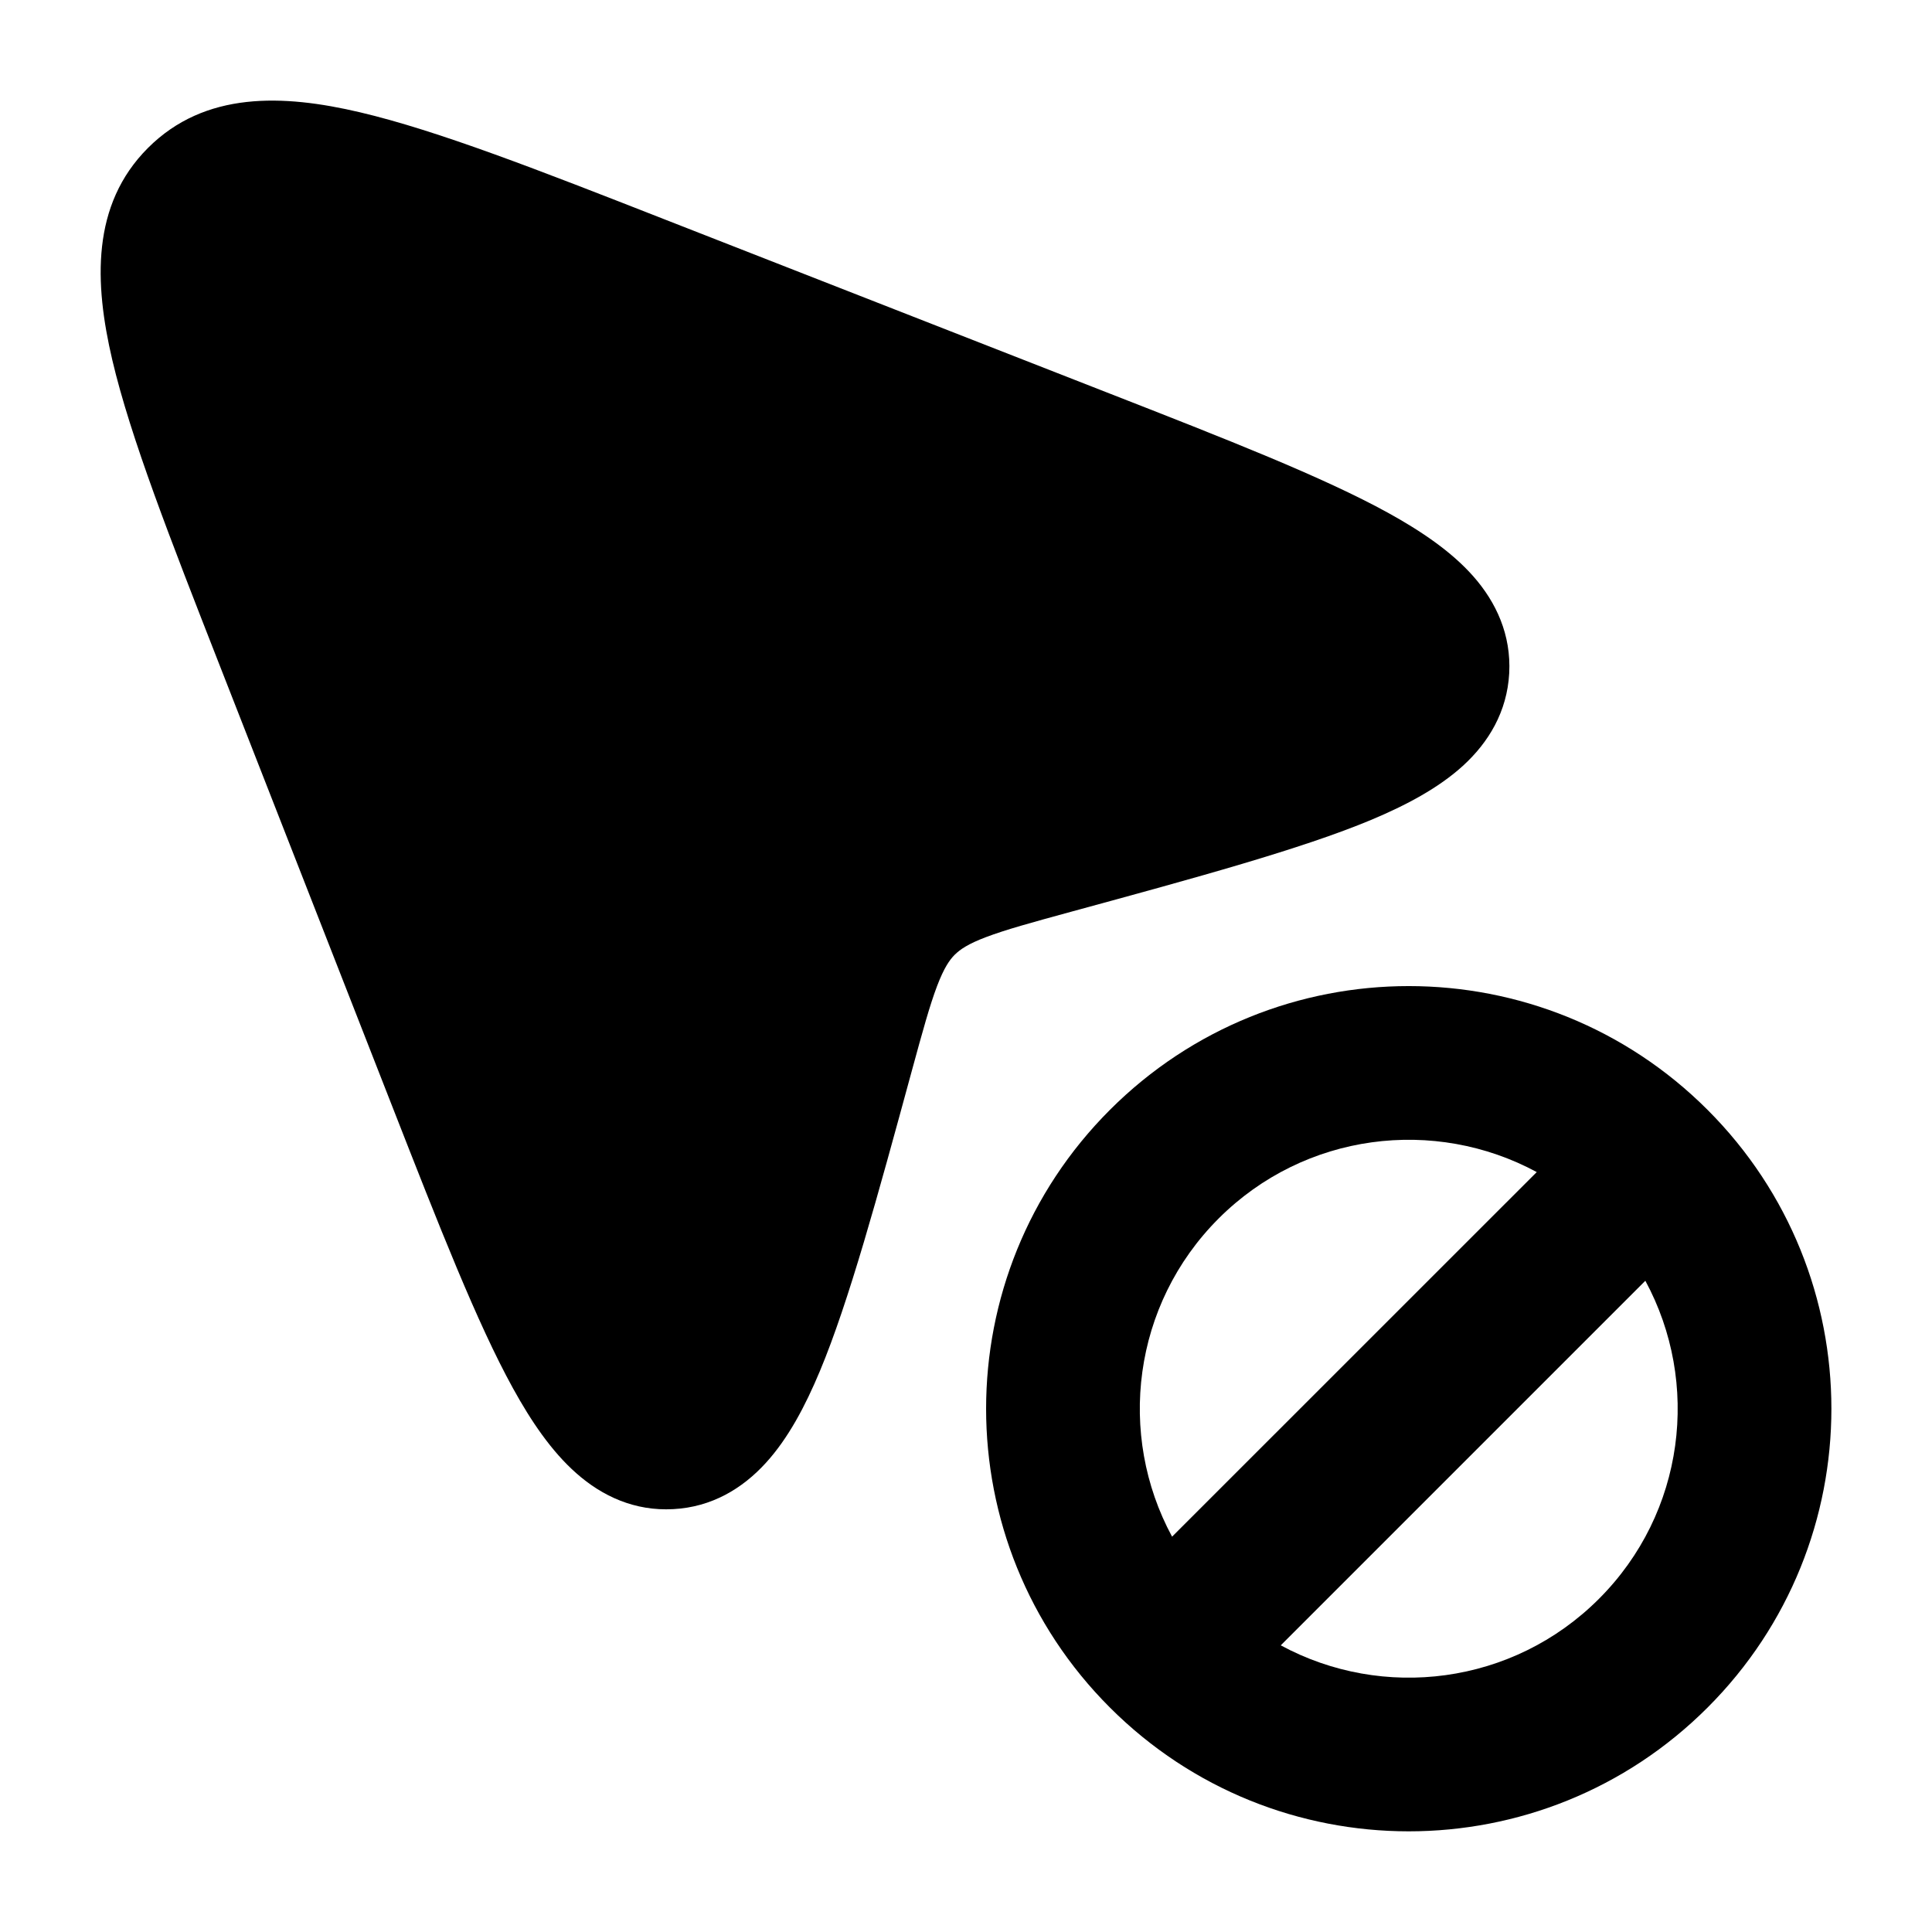<svg width="24" height="24" viewBox="0 0 24 24" xmlns="http://www.w3.org/2000/svg">
    <path class="pr-icon-bulk-primary" fill-rule="evenodd" clip-rule="evenodd" d="M19.09 14.56C17.823 13.875 16.208 14.067 15.138 15.137C14.068 16.207 13.875 17.823 14.56 19.089L19.09 14.56ZM20.439 15.91L15.91 20.439C17.177 21.125 18.792 20.932 19.862 19.862C20.933 18.792 21.125 17.176 20.439 15.91ZM13.788 13.787C15.838 11.737 19.162 11.737 21.212 13.787C23.263 15.838 23.263 19.162 21.212 21.212C19.162 23.262 15.838 23.262 13.788 21.212C11.737 19.162 11.737 15.838 13.788 13.787Z" />
    <path class="pr-icon-bulk-secondary" d="M13.742 4.872C15.239 5.457 16.435 5.925 17.246 6.372C17.657 6.599 18.03 6.852 18.3 7.157C18.588 7.483 18.773 7.887 18.748 8.363C18.722 8.84 18.493 9.222 18.171 9.515C17.868 9.79 17.469 10.002 17.033 10.185C16.174 10.544 14.865 10.901 13.302 11.327C12.808 11.462 12.489 11.55 12.249 11.641C12.024 11.726 11.926 11.795 11.86 11.86C11.795 11.925 11.727 12.023 11.641 12.248C11.55 12.488 11.462 12.807 11.327 13.302C10.901 14.865 10.544 16.174 10.185 17.032C10.003 17.468 9.791 17.868 9.515 18.171C9.223 18.492 8.841 18.722 8.363 18.747C7.887 18.773 7.483 18.588 7.158 18.3C6.852 18.03 6.599 17.657 6.372 17.245C5.926 16.435 5.458 15.239 4.872 13.742L2.726 8.258L2.726 8.258C2.113 6.691 1.622 5.437 1.395 4.472C1.171 3.516 1.132 2.544 1.838 1.838C2.545 1.131 3.516 1.17 4.472 1.395C5.437 1.622 6.691 2.112 8.258 2.726L13.742 4.872L13.742 4.872Z" />
</svg>
